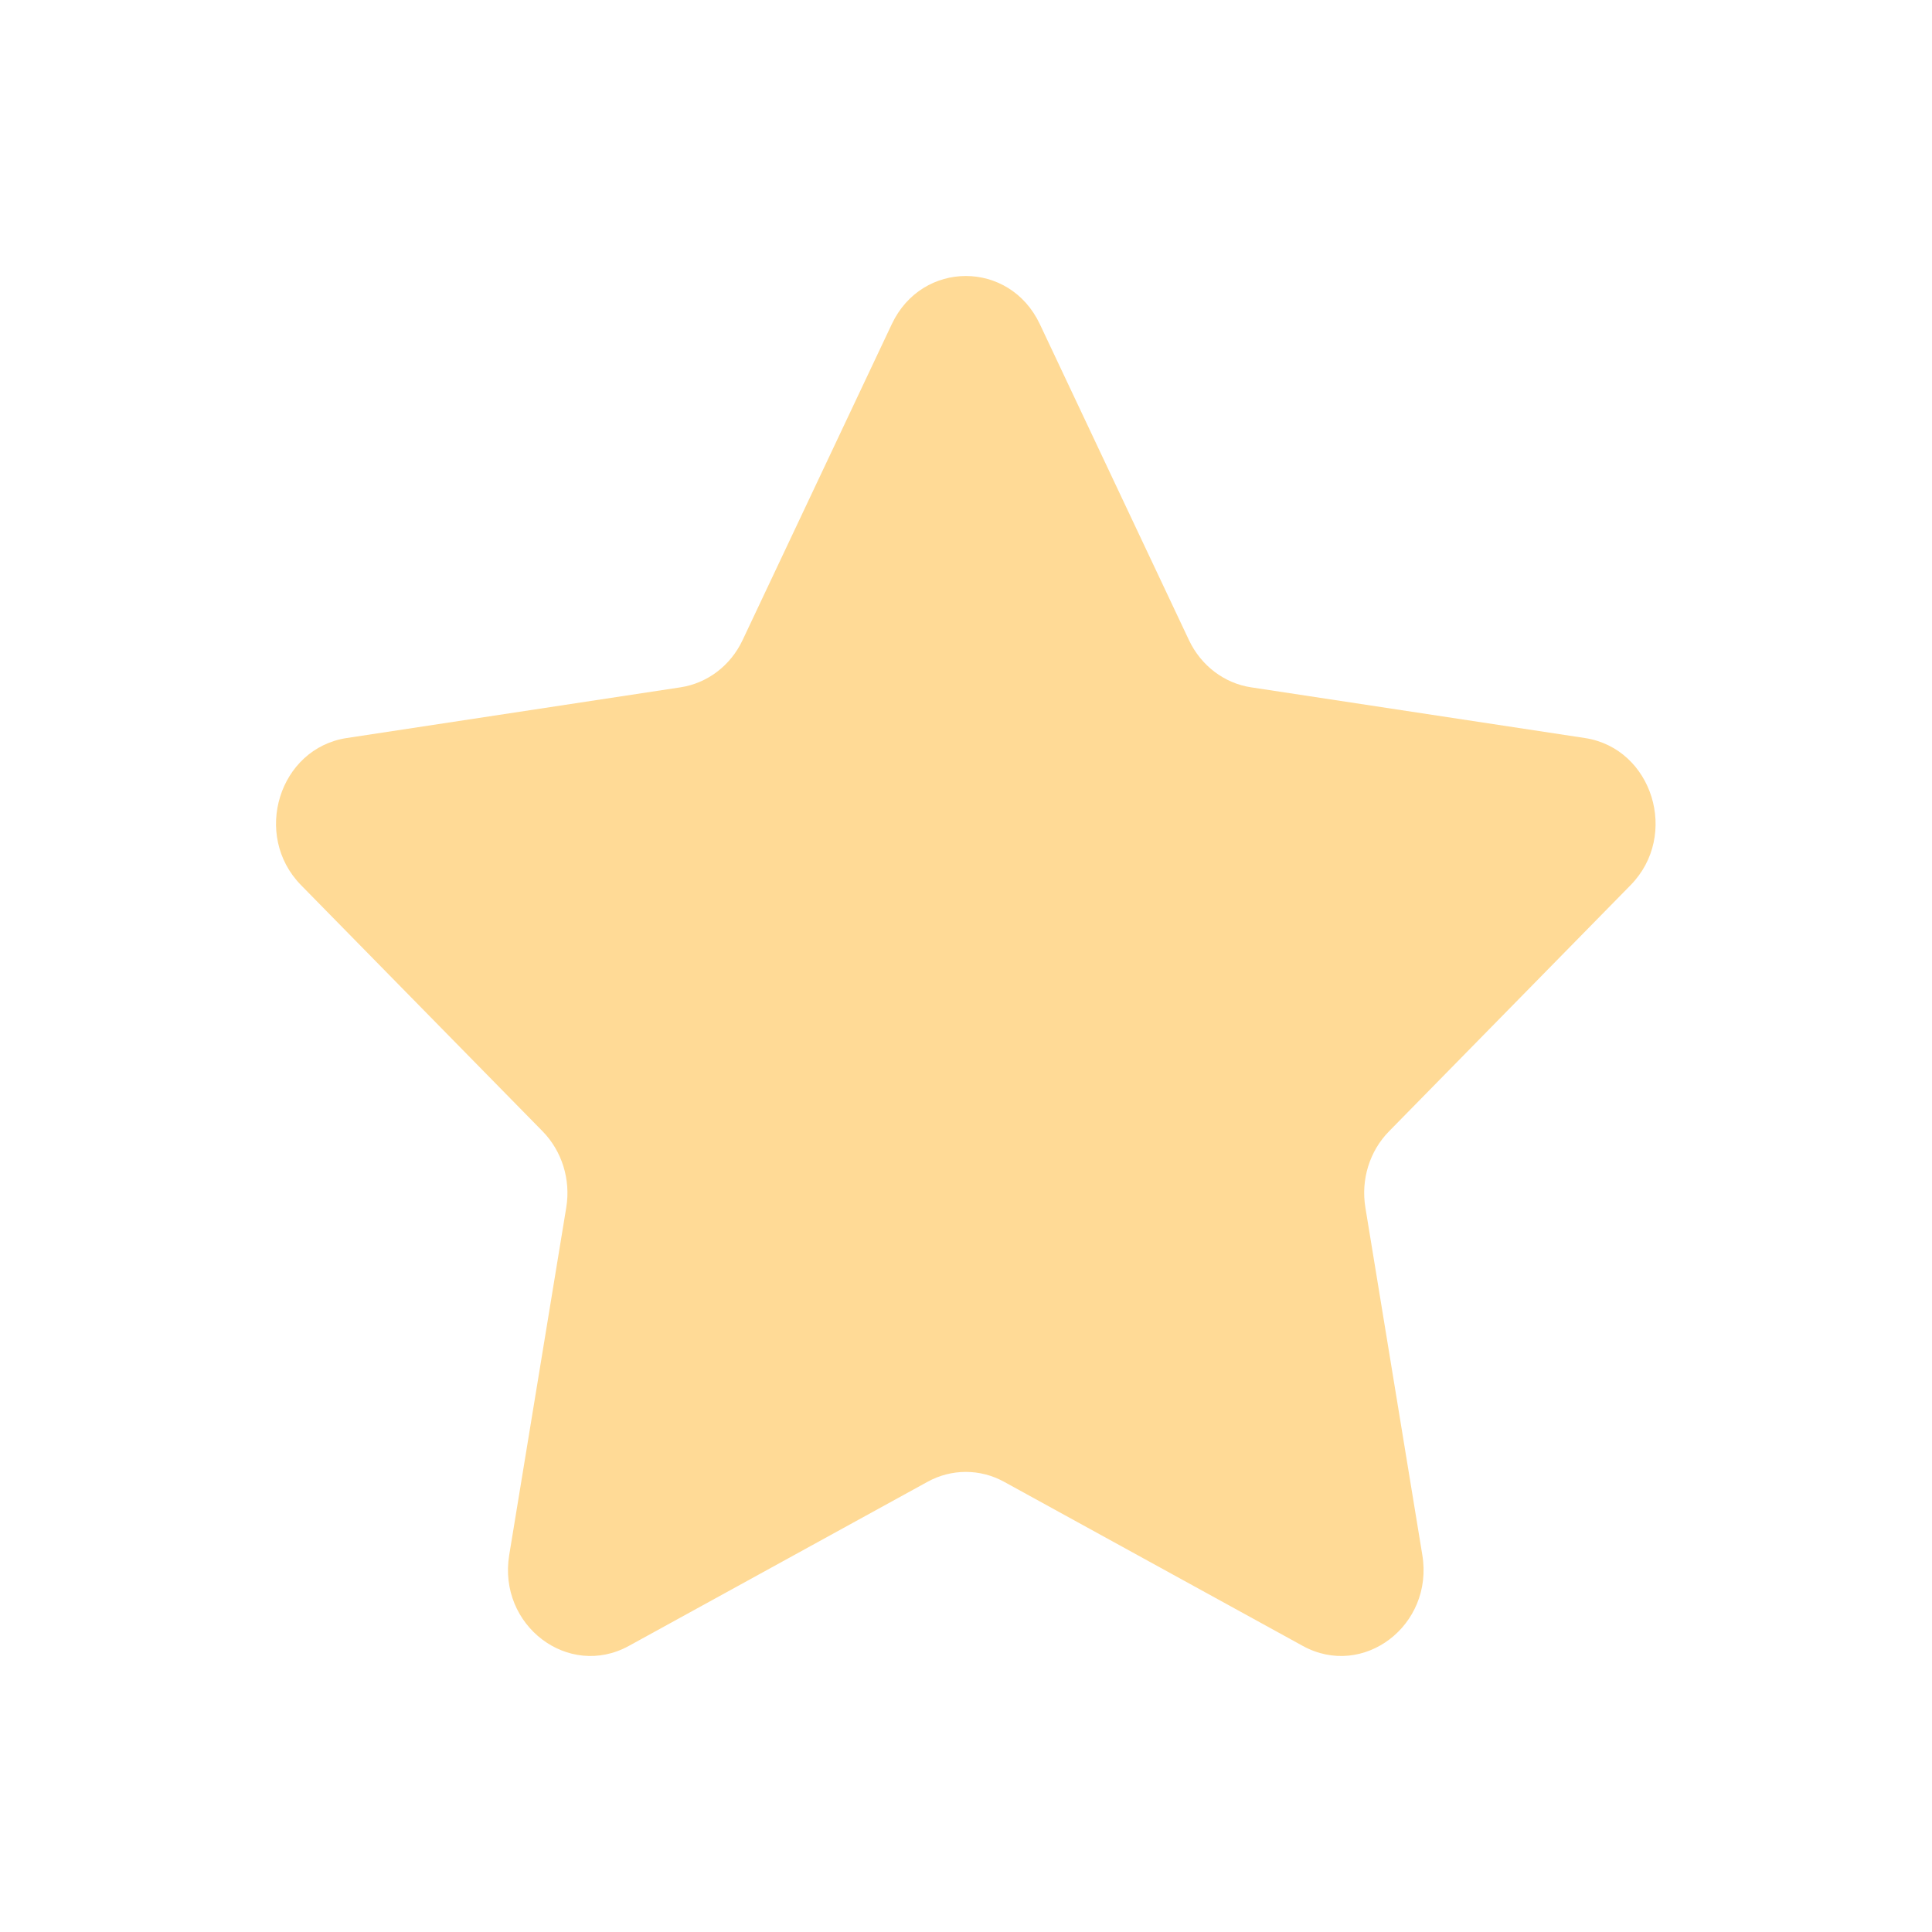 <svg width="21" height="21" viewBox="0 0 21 21" fill="none" xmlns="http://www.w3.org/2000/svg">
<path d="M9.694 3.522C10.023 2.826 10.973 2.826 11.302 3.522L12.924 6.959C13.055 7.235 13.307 7.427 13.599 7.471L17.227 8.022C17.962 8.134 18.256 9.079 17.724 9.621L15.099 12.296C14.887 12.511 14.791 12.821 14.841 13.125L15.46 16.902C15.586 17.668 14.817 18.252 14.16 17.89L10.915 16.107C10.654 15.963 10.342 15.963 10.081 16.107L6.836 17.89C6.178 18.252 5.409 17.668 5.535 16.902L6.155 13.125C6.205 12.821 6.108 12.511 5.897 12.296L3.272 9.621C2.74 9.079 3.033 8.134 3.769 8.022L7.396 7.471C7.688 7.427 7.941 7.235 8.071 6.959L9.694 3.522Z" fill="#FFDA96"/>
</svg>
